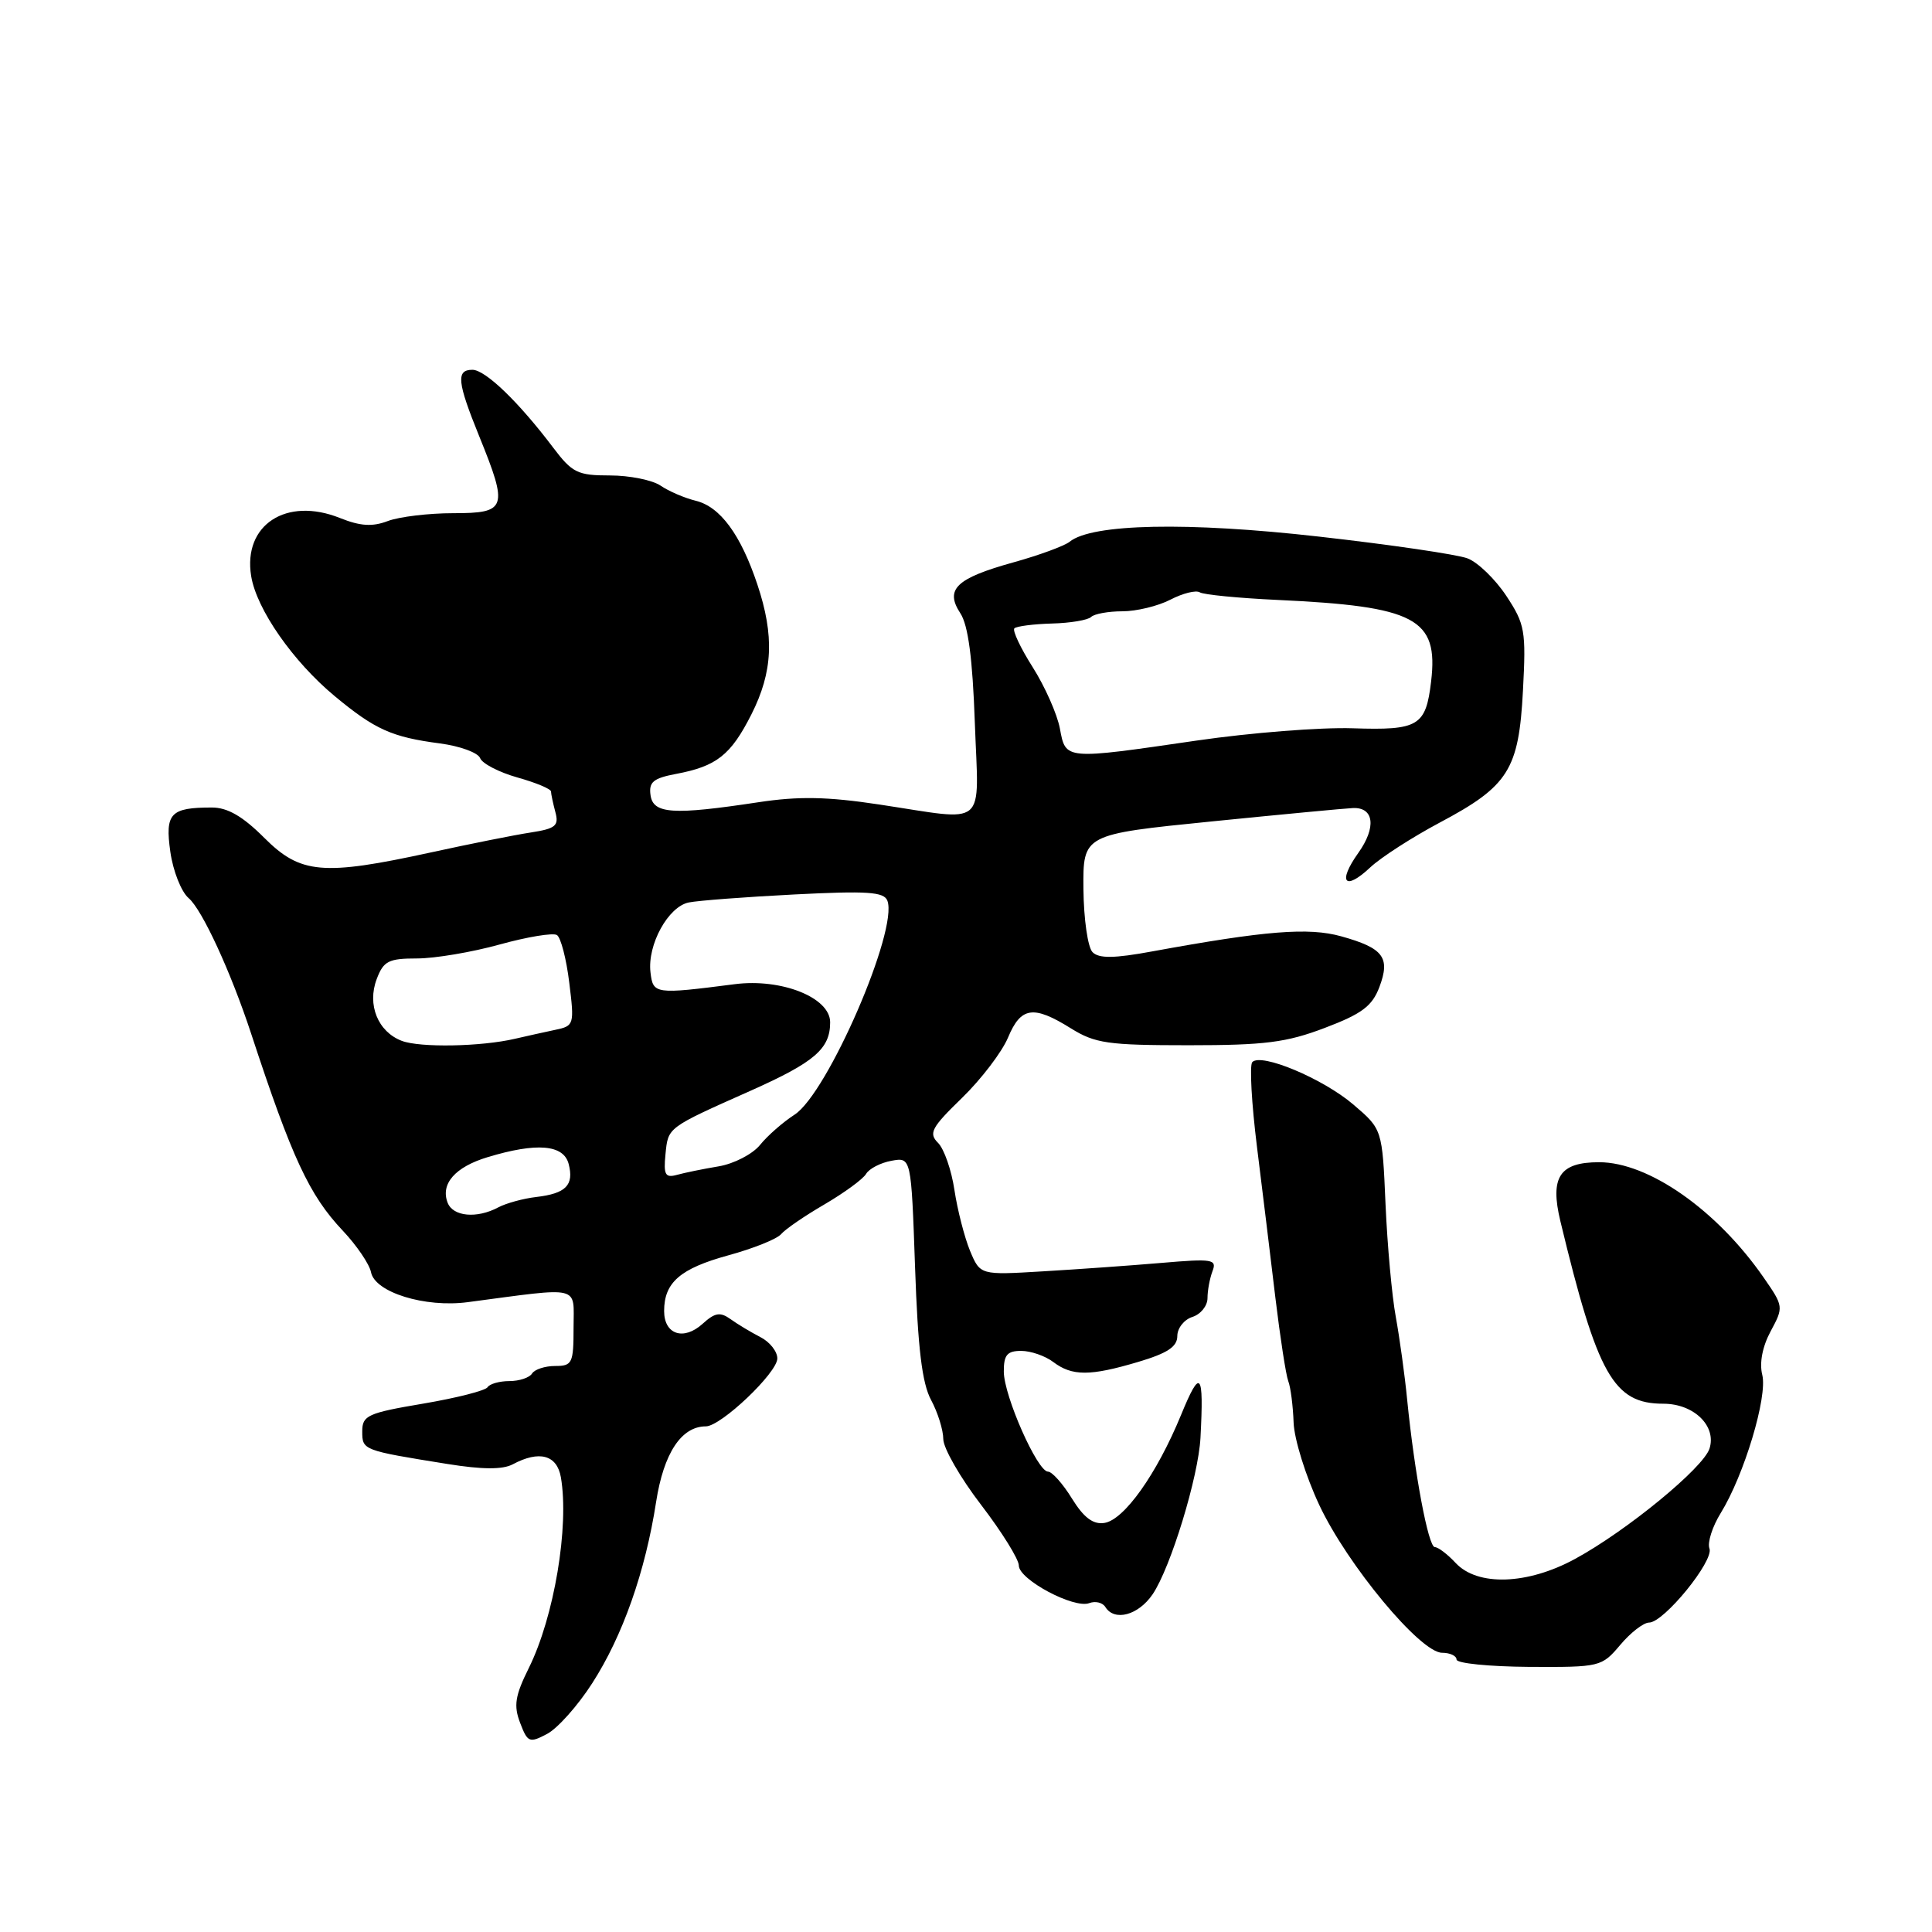 <?xml version="1.0" encoding="UTF-8" standalone="no"?>
<!DOCTYPE svg PUBLIC "-//W3C//DTD SVG 1.1//EN" "http://www.w3.org/Graphics/SVG/1.1/DTD/svg11.dtd" >
<svg xmlns="http://www.w3.org/2000/svg" xmlns:xlink="http://www.w3.org/1999/xlink" version="1.1" viewBox="0 0 256 256">
 <g >
 <path fill="currentColor"
d=" M 78.47 223.04 C 82.50 216.79 85.51 208.26 86.94 199.00 C 87.94 192.56 90.28 189.00 93.53 189.00 C 95.53 189.00 103.00 181.90 103.00 180.00 C 103.00 179.07 101.99 177.80 100.75 177.17 C 99.51 176.53 97.74 175.47 96.81 174.80 C 95.43 173.81 94.74 173.92 93.10 175.41 C 90.58 177.69 88.00 176.83 88.00 173.72 C 88.00 169.93 90.13 168.09 96.50 166.34 C 99.80 165.44 102.95 164.18 103.50 163.53 C 104.05 162.88 106.64 161.10 109.26 159.58 C 111.87 158.05 114.35 156.24 114.76 155.55 C 115.16 154.86 116.68 154.07 118.12 153.81 C 120.74 153.33 120.74 153.33 121.25 167.91 C 121.62 178.67 122.18 183.29 123.37 185.50 C 124.26 187.15 124.99 189.49 124.99 190.69 C 125.00 191.89 127.25 195.82 130.00 199.40 C 132.75 202.99 135.00 206.61 135.00 207.44 C 135.00 209.30 142.32 213.20 144.34 212.42 C 145.14 212.12 146.09 212.34 146.46 212.93 C 147.67 214.89 150.84 214.03 152.73 211.25 C 155.12 207.72 158.80 195.67 159.07 190.50 C 159.53 181.74 159.07 181.21 156.49 187.50 C 153.27 195.33 148.94 201.42 146.32 201.80 C 144.83 202.02 143.60 201.09 142.03 198.55 C 140.83 196.60 139.40 195.00 138.87 195.00 C 137.46 195.00 133.02 184.96 133.01 181.75 C 133.00 179.54 133.45 179.00 135.31 179.00 C 136.58 179.00 138.49 179.66 139.56 180.47 C 142.06 182.36 144.44 182.36 150.82 180.46 C 154.69 179.31 156.00 178.45 156.00 177.03 C 156.00 175.99 156.90 174.85 158.00 174.50 C 159.10 174.15 160.00 173.03 160.00 172.01 C 160.00 171.00 160.30 169.39 160.66 168.44 C 161.27 166.86 160.67 166.76 153.91 167.34 C 149.84 167.69 142.76 168.19 138.19 168.46 C 129.88 168.96 129.88 168.96 128.53 165.73 C 127.80 163.95 126.87 160.34 126.47 157.70 C 126.08 155.06 125.10 152.24 124.30 151.44 C 123.02 150.16 123.41 149.42 127.48 145.47 C 130.03 142.99 132.77 139.39 133.57 137.48 C 135.27 133.41 136.92 133.16 141.88 136.25 C 145.11 138.26 146.79 138.50 157.50 138.50 C 167.59 138.50 170.46 138.14 175.55 136.20 C 180.46 134.34 181.82 133.32 182.78 130.78 C 184.25 126.87 183.32 125.63 177.73 124.07 C 173.39 122.86 167.68 123.32 152.71 126.06 C 147.62 127.00 145.62 127.02 144.77 126.17 C 144.14 125.54 143.60 121.79 143.56 117.80 C 143.50 110.56 143.50 110.56 160.50 108.85 C 169.85 107.91 178.30 107.11 179.28 107.07 C 182.08 106.96 182.39 109.64 179.98 113.02 C 177.20 116.93 178.19 118.11 181.57 114.93 C 182.98 113.61 187.11 110.95 190.75 109.01 C 199.89 104.16 201.25 102.00 201.80 91.51 C 202.22 83.56 202.07 82.71 199.59 78.95 C 198.12 76.73 195.81 74.50 194.46 73.99 C 193.11 73.47 184.24 72.17 174.75 71.10 C 157.35 69.13 144.68 69.39 141.74 71.78 C 141.06 72.33 137.70 73.57 134.27 74.52 C 126.69 76.63 125.17 78.08 127.25 81.26 C 128.29 82.84 128.87 87.24 129.17 95.76 C 129.68 109.96 131.04 108.79 116.50 106.60 C 109.63 105.56 105.84 105.49 100.50 106.30 C 89.16 108.02 86.55 107.85 86.20 105.37 C 85.95 103.63 86.56 103.12 89.57 102.55 C 94.95 101.54 96.83 100.06 99.56 94.67 C 102.42 89.01 102.63 84.25 100.35 77.43 C 98.14 70.82 95.43 67.14 92.18 66.35 C 90.71 65.99 88.61 65.09 87.53 64.35 C 86.44 63.61 83.42 63.00 80.82 63.00 C 76.53 63.00 75.82 62.65 73.29 59.30 C 68.73 53.26 64.31 49.00 62.60 49.00 C 60.41 49.00 60.58 50.62 63.50 57.81 C 67.37 67.34 67.15 68.00 60.07 68.00 C 56.80 68.00 52.90 68.47 51.39 69.04 C 49.34 69.82 47.75 69.72 45.05 68.64 C 37.93 65.79 32.18 69.55 33.28 76.33 C 33.99 80.72 38.81 87.64 44.35 92.24 C 49.69 96.67 51.91 97.67 58.31 98.51 C 60.95 98.86 63.34 99.73 63.62 100.46 C 63.90 101.18 66.12 102.33 68.56 103.02 C 71.00 103.70 73.01 104.54 73.01 104.88 C 73.02 105.22 73.28 106.45 73.59 107.61 C 74.08 109.42 73.62 109.80 70.33 110.31 C 68.22 110.63 62.27 111.82 57.10 112.95 C 42.75 116.08 39.82 115.82 35.00 111.00 C 32.16 108.16 30.15 107.00 28.08 107.00 C 22.57 107.00 21.85 107.77 22.57 112.87 C 22.93 115.42 24.02 118.17 24.99 119.00 C 26.78 120.52 30.59 128.78 33.29 137.00 C 38.69 153.44 40.98 158.37 45.42 163.07 C 47.27 165.03 48.95 167.51 49.16 168.57 C 49.67 171.24 56.31 173.30 62.00 172.54 C 77.22 170.53 76.00 170.24 76.00 175.90 C 76.00 180.64 75.83 181.00 73.56 181.00 C 72.22 181.00 70.84 181.45 70.50 182.00 C 70.16 182.55 68.81 183.00 67.50 183.00 C 66.19 183.00 64.89 183.37 64.61 183.81 C 64.34 184.26 60.49 185.24 56.06 185.99 C 48.71 187.23 48.00 187.56 48.00 189.66 C 48.00 192.16 48.05 192.18 59.26 193.98 C 63.92 194.73 66.61 194.74 67.94 194.03 C 71.46 192.15 73.80 192.78 74.32 195.75 C 75.44 202.26 73.43 214.24 70.08 221.00 C 68.25 224.69 68.04 226.00 68.92 228.29 C 69.91 230.89 70.15 230.99 72.48 229.76 C 73.86 229.04 76.56 226.02 78.47 223.04 Z  M 214.69 217.96 C 216.06 216.33 217.78 215.00 218.51 215.00 C 220.47 215.00 227.14 206.81 226.51 205.18 C 226.22 204.41 226.89 202.29 228.01 200.48 C 231.11 195.46 234.23 185.07 233.51 182.18 C 233.11 180.60 233.53 178.43 234.62 176.40 C 236.35 173.19 236.34 173.10 233.70 169.29 C 227.50 160.34 218.45 154.00 211.89 154.00 C 206.65 154.00 205.35 155.97 206.76 161.82 C 211.67 182.21 213.80 186.00 220.40 186.00 C 224.44 186.00 227.47 188.94 226.52 191.94 C 225.71 194.50 215.55 202.84 208.71 206.56 C 202.40 210.00 195.78 210.22 192.87 207.09 C 191.80 205.94 190.56 205.00 190.12 205.00 C 189.26 205.00 187.43 195.23 186.46 185.50 C 186.14 182.20 185.45 177.25 184.95 174.50 C 184.44 171.75 183.83 165.03 183.59 159.57 C 183.16 149.63 183.16 149.63 179.33 146.36 C 175.29 142.91 167.08 139.47 165.93 140.74 C 165.56 141.16 165.84 146.22 166.56 152.00 C 167.28 157.78 168.38 166.78 169.00 172.00 C 169.63 177.22 170.39 182.18 170.70 183.00 C 171.02 183.82 171.33 186.30 171.41 188.50 C 171.49 190.70 173.02 195.61 174.81 199.42 C 178.53 207.35 188.21 219.00 191.08 219.00 C 192.14 219.00 193.00 219.41 193.00 219.90 C 193.00 220.40 197.32 220.83 202.60 220.87 C 212.03 220.92 212.23 220.87 214.69 217.96 Z  M 59.31 159.36 C 58.35 156.86 60.31 154.63 64.61 153.33 C 71.13 151.36 74.68 151.66 75.35 154.23 C 76.08 157.04 74.99 158.15 71.04 158.61 C 69.33 158.81 67.07 159.43 66.03 159.98 C 63.19 161.50 60.02 161.21 59.31 159.36 Z  M 88.18 152.94 C 88.54 149.34 88.34 149.48 99.50 144.51 C 107.95 140.74 110.00 138.97 110.00 135.46 C 110.00 132.18 103.55 129.61 97.35 130.41 C 86.76 131.77 86.53 131.74 86.19 128.82 C 85.77 125.17 88.54 120.13 91.27 119.58 C 92.50 119.33 98.79 118.85 105.27 118.52 C 114.91 118.03 117.13 118.17 117.58 119.34 C 119.06 123.19 109.65 144.89 105.28 147.70 C 103.75 148.69 101.69 150.49 100.71 151.71 C 99.72 152.93 97.25 154.21 95.21 154.55 C 93.17 154.89 90.68 155.40 89.68 155.68 C 88.15 156.10 87.91 155.66 88.18 152.94 Z  M 53.24 137.92 C 50.07 136.71 48.62 133.13 49.92 129.72 C 50.82 127.34 51.49 127.00 55.25 127.00 C 57.61 127.00 62.54 126.17 66.21 125.15 C 69.87 124.14 73.29 123.57 73.80 123.90 C 74.31 124.23 75.05 127.07 75.43 130.21 C 76.12 135.78 76.07 135.94 73.57 136.46 C 72.16 136.76 69.76 137.29 68.25 137.64 C 63.76 138.69 55.67 138.84 53.24 137.92 Z  M 140.44 96.53 C 140.08 94.62 138.46 90.97 136.84 88.41 C 135.22 85.86 134.13 83.54 134.41 83.26 C 134.69 82.98 136.92 82.69 139.38 82.62 C 141.83 82.56 144.17 82.16 144.58 81.75 C 145.00 81.34 146.86 81.00 148.72 81.00 C 150.58 81.00 153.44 80.31 155.08 79.46 C 156.72 78.61 158.47 78.17 158.98 78.49 C 159.49 78.80 164.09 79.25 169.20 79.49 C 187.59 80.34 190.62 81.94 189.63 90.29 C 188.93 96.22 187.97 96.79 179.23 96.50 C 174.98 96.36 165.71 97.09 158.63 98.12 C 141.00 100.69 141.22 100.71 140.44 96.53 Z "/>
</g>
</svg>